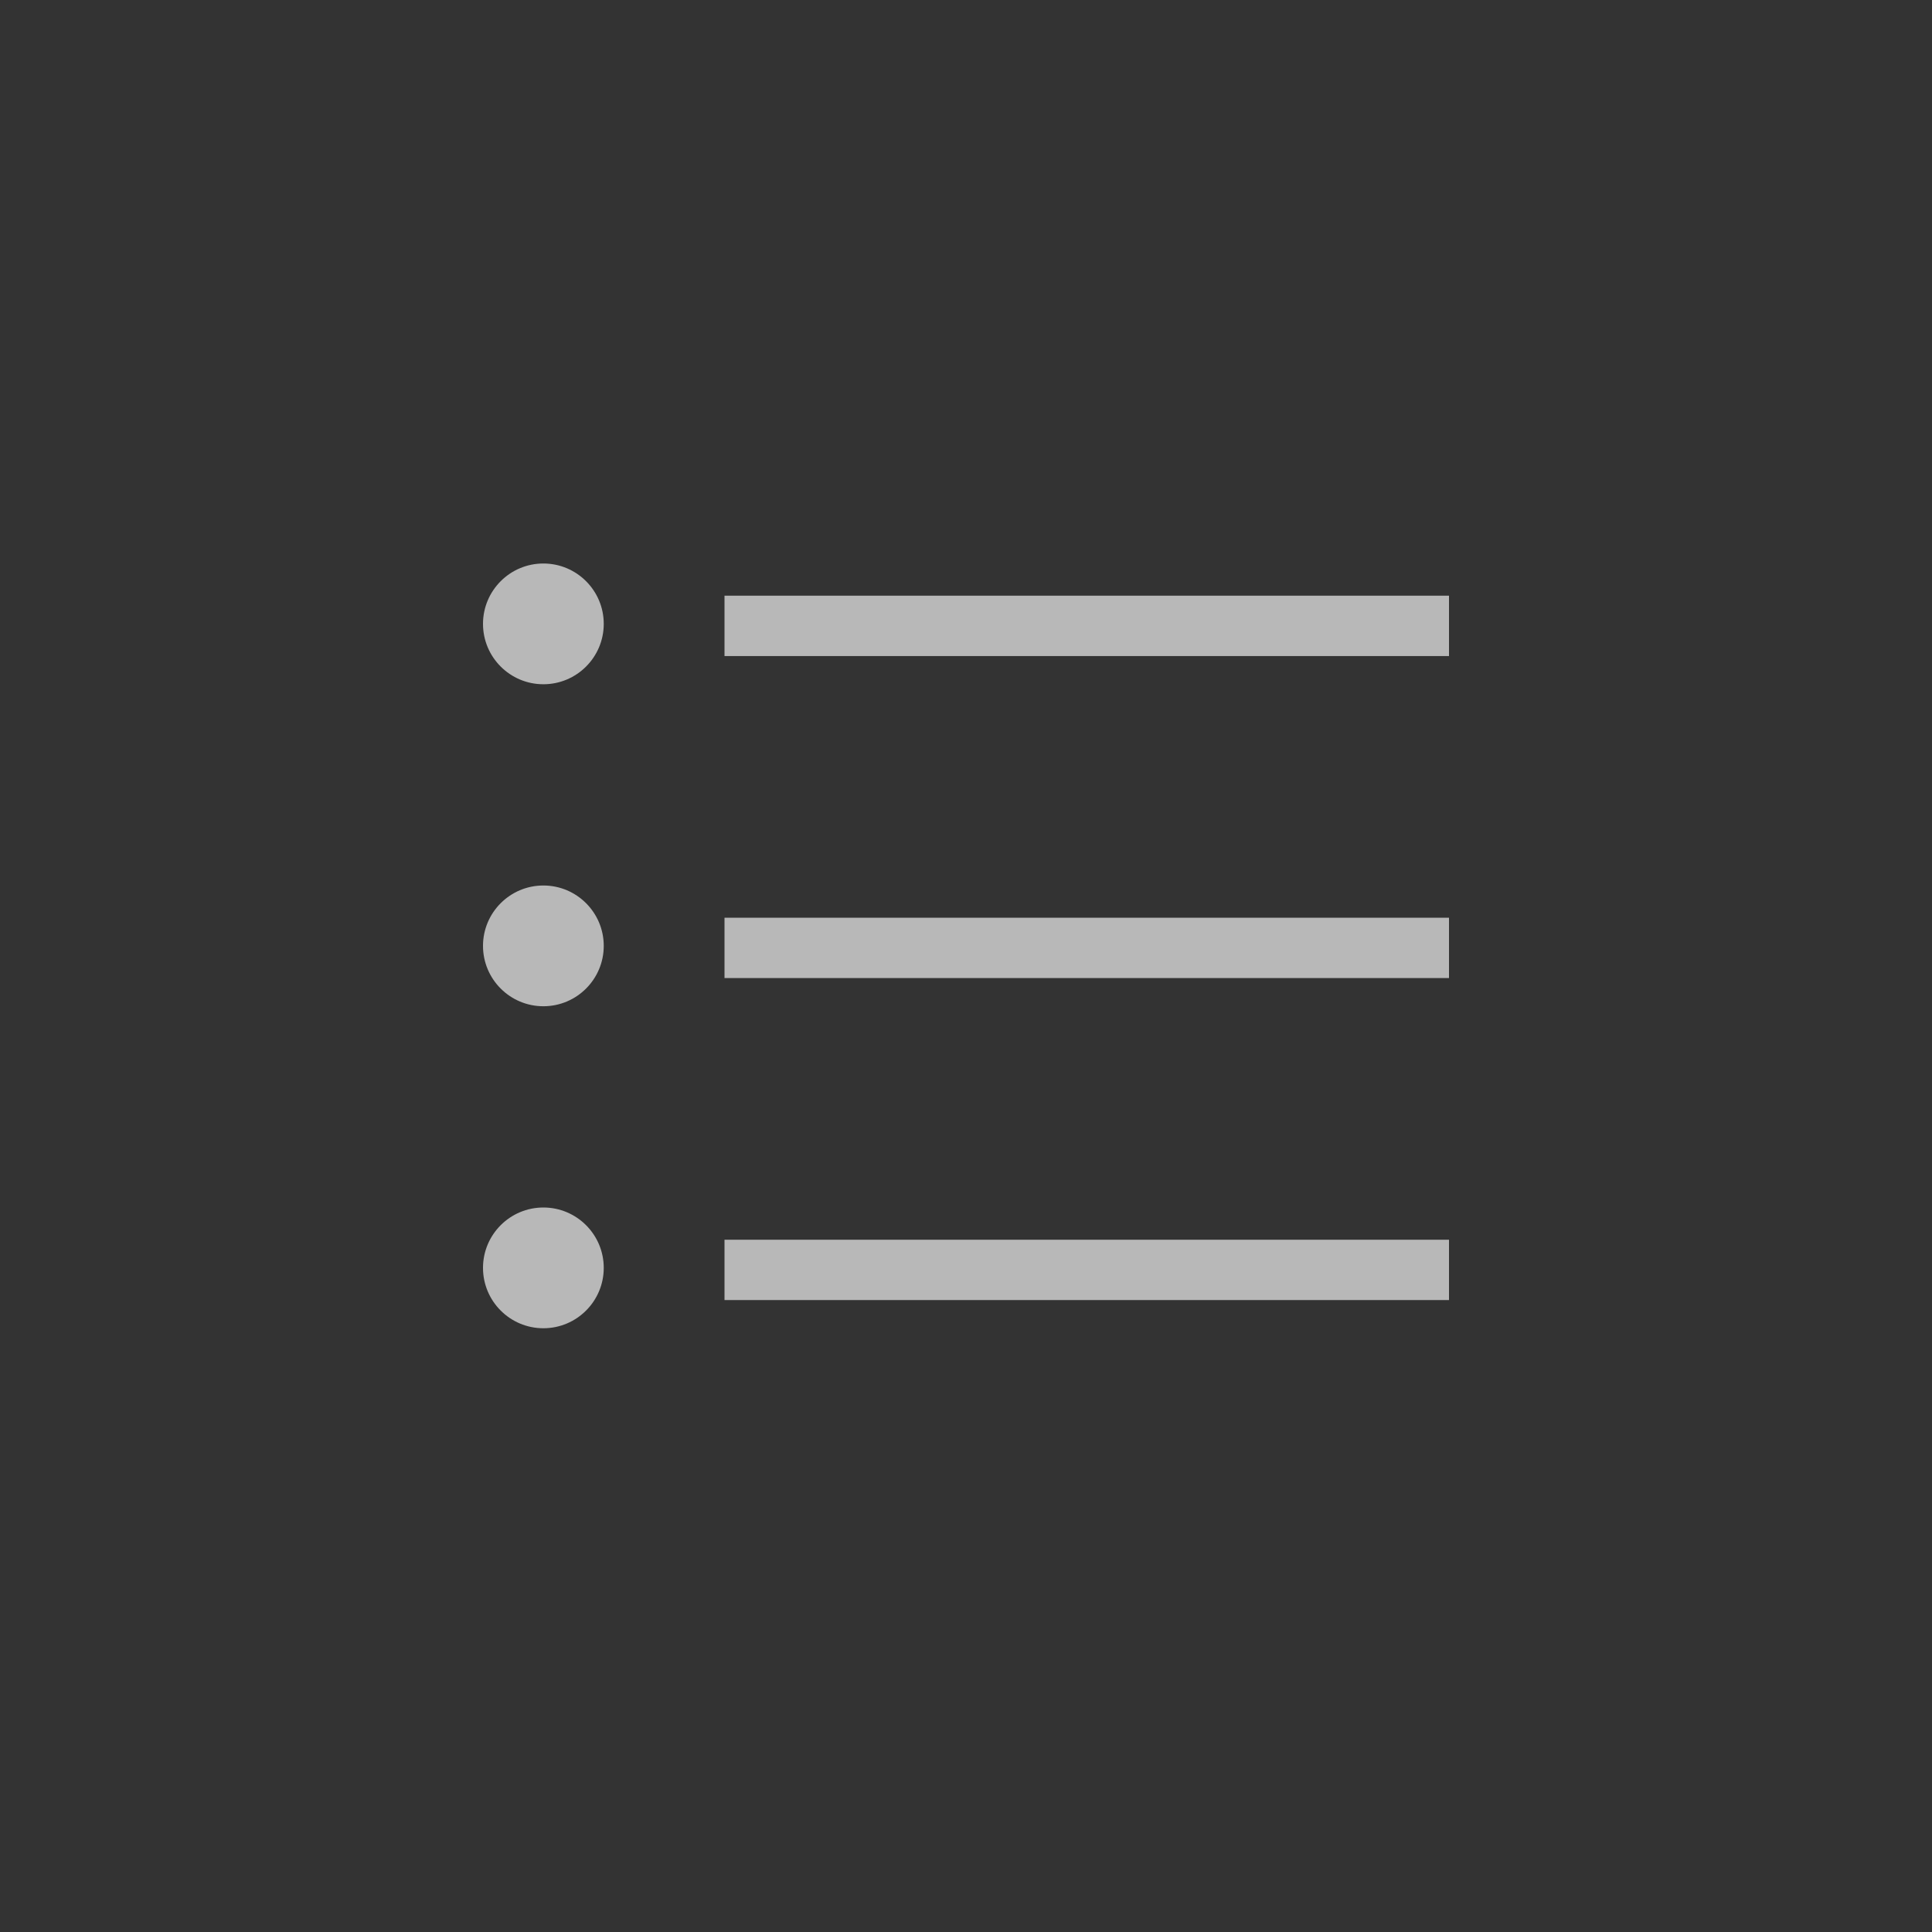 <svg width="48" height="48" viewBox="0 0 48 48" fill="none" xmlns="http://www.w3.org/2000/svg">
<rect x="0" y="0" width="48" height="48" fill="#333333" stroke="none"/>
<path opacity="0.65" fill-rule="evenodd" clip-rule="evenodd" d="M13.5 17C14.328 17 15 16.328 15 15.5C15 14.672 14.328 14 13.5 14C12.672 14 12 14.672 12 15.5C12 16.328 12.672 17 13.5 17ZM18 16.3H36V14.8H18V16.3ZM18 24.3H36V22.8H18V24.3ZM36 32.3H18V30.8H36V32.3ZM15 23.5C15 24.328 14.328 25 13.5 25C12.672 25 12 24.328 12 23.5C12 22.672 12.672 22 13.5 22C14.328 22 15 22.672 15 23.5ZM13.5 33C14.328 33 15 32.328 15 31.5C15 30.672 14.328 30 13.5 30C12.672 30 12 30.672 12 31.5C12 32.328 12.672 33 13.5 33Z" fill="white"/>
</svg>
